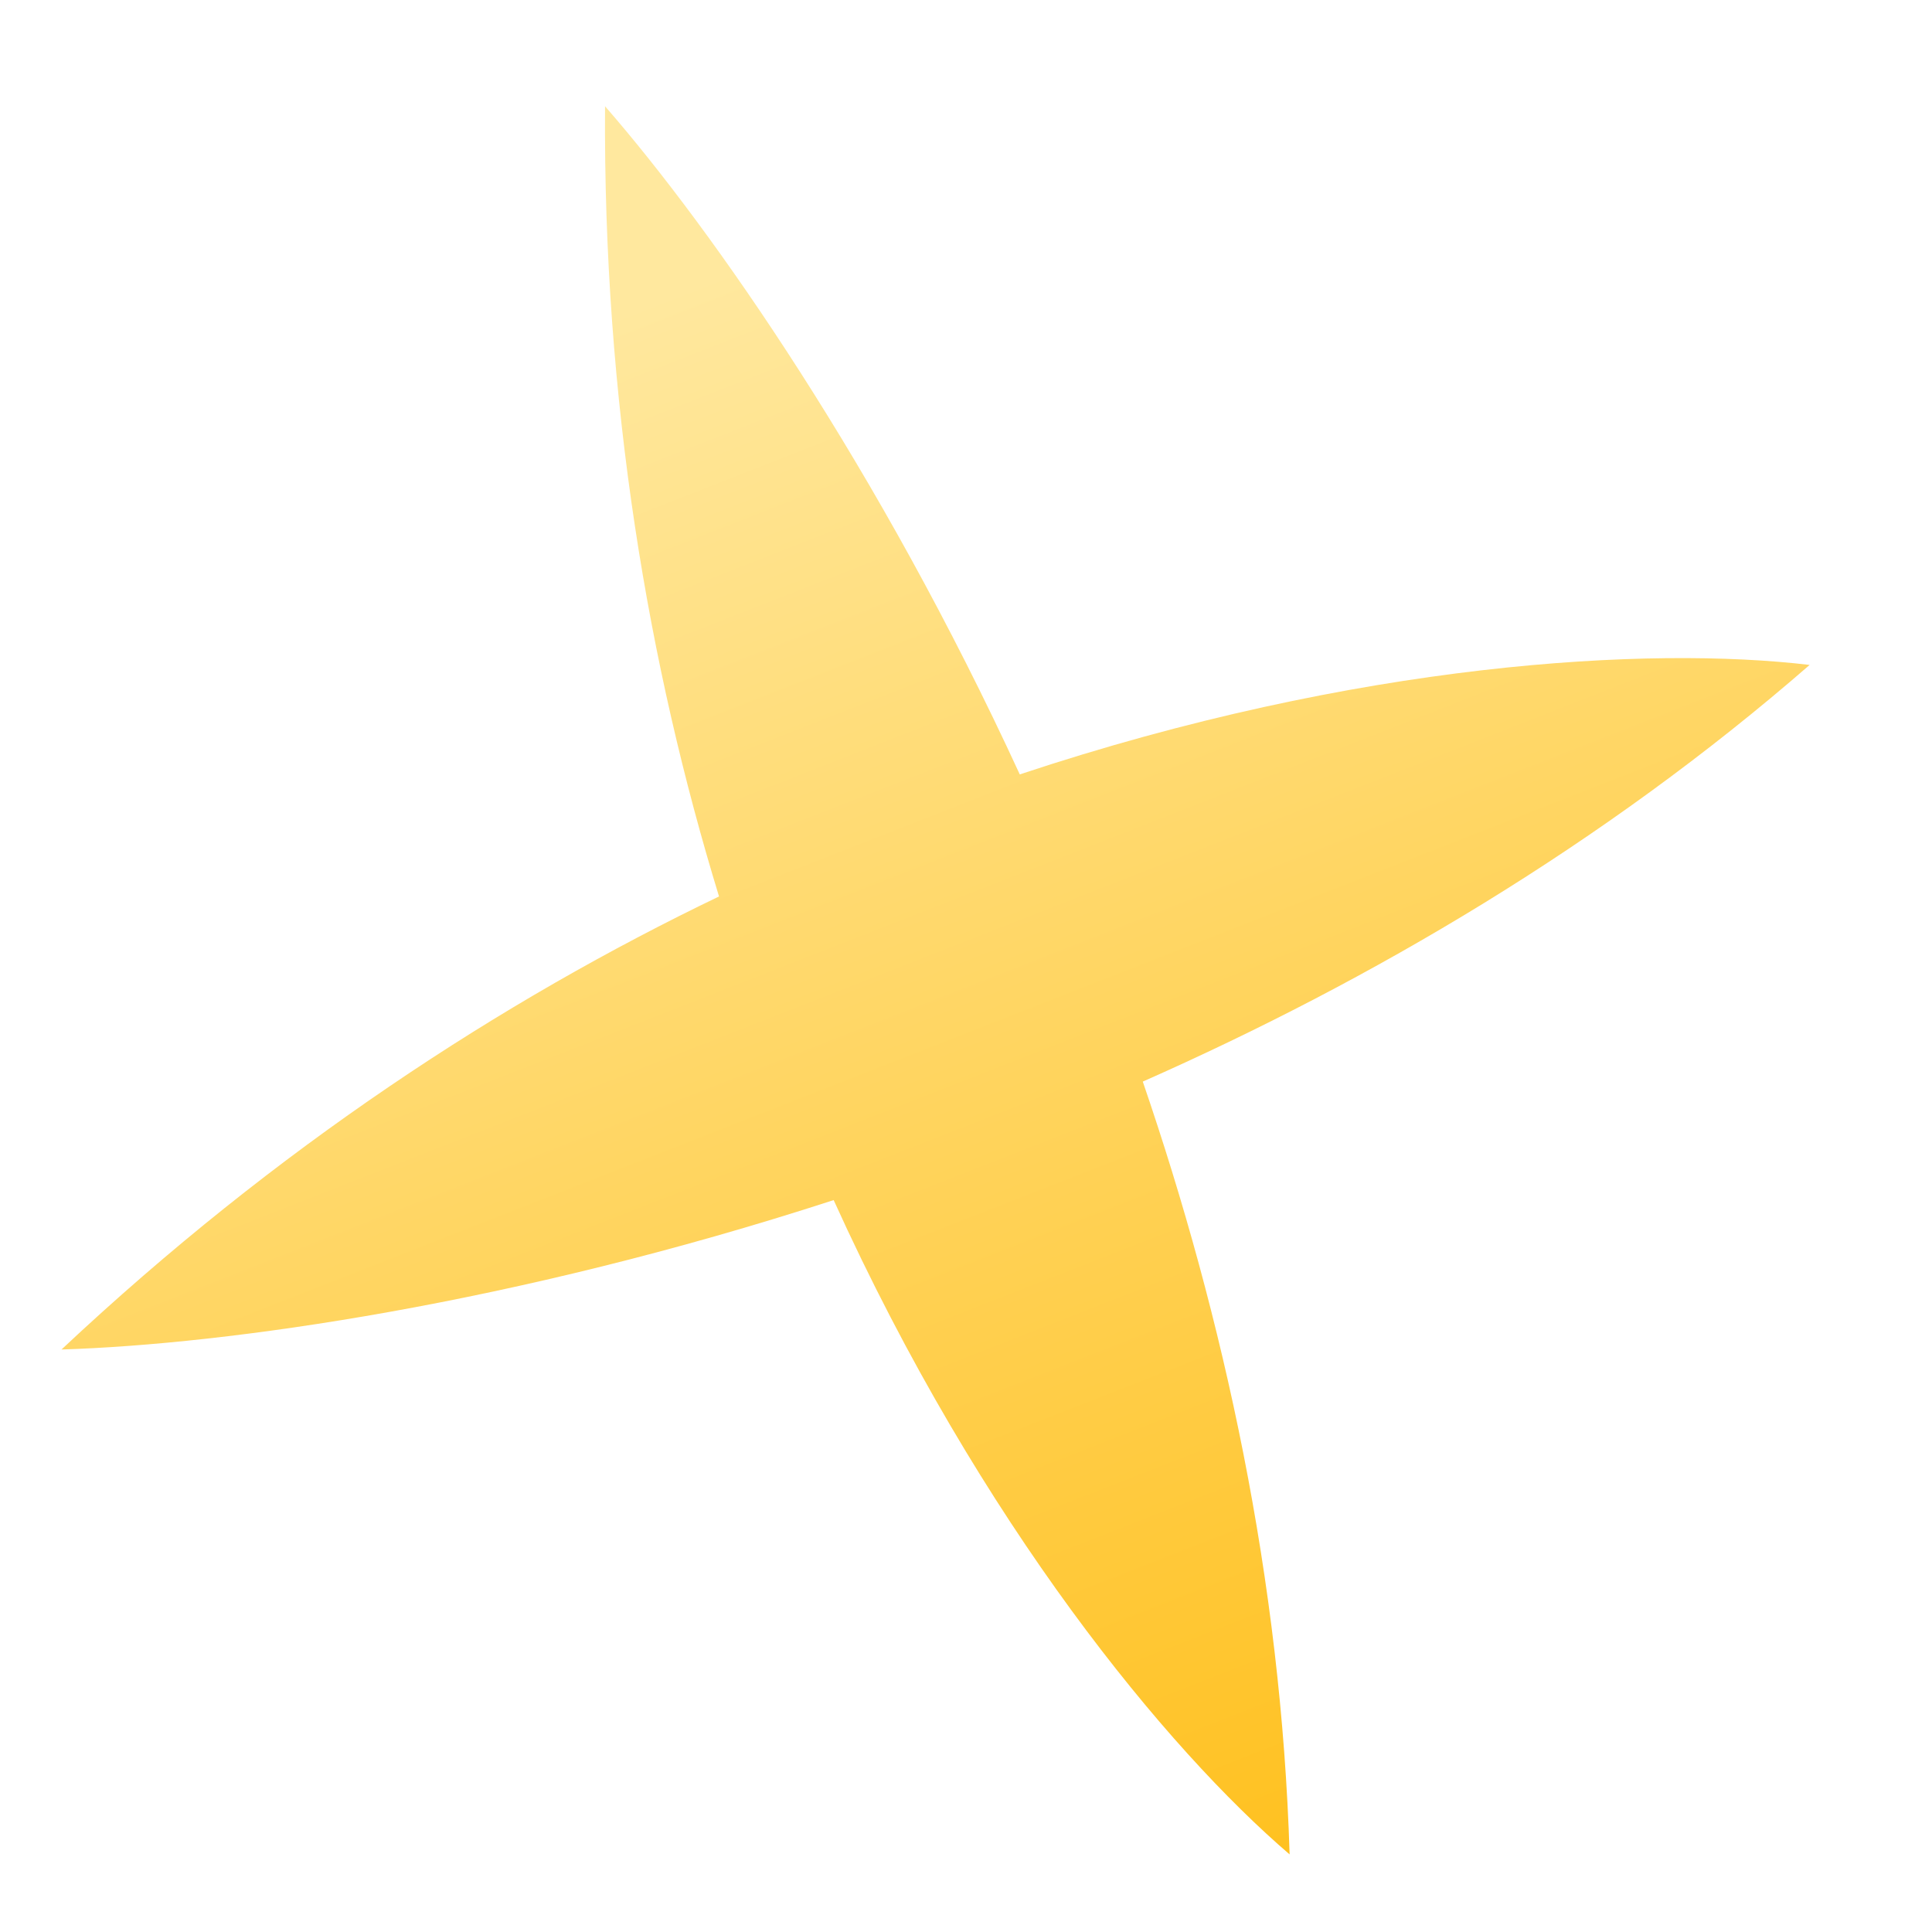 <svg width="6" height="6" viewBox="0 0 6 6" fill="none" xmlns="http://www.w3.org/2000/svg">
<path d="M3.167 2.405C2.73 1.456 2.218 0.719 1.879 0.33C1.873 1.247 2.014 2.069 2.233 2.784C1.559 3.108 0.86 3.563 0.191 4.191C0.706 4.175 1.595 4.05 2.589 3.727C3.047 4.737 3.626 5.434 4.005 5.759C3.979 4.909 3.801 4.094 3.549 3.359C4.259 3.045 4.979 2.623 5.62 2.065C5.124 2.006 4.219 2.055 3.167 2.405Z" fill="url(#paint0_linear)"/>
<defs>
<linearGradient id="paint0_linear" x1="2.045" y1="0.931" x2="4.042" y2="6.028" gradientUnits="userSpaceOnUse">
<stop stop-color="#FFE89E"/>
<stop offset="1" stop-color="#FFBF1A"/>
</linearGradient>
</defs>
</svg>
